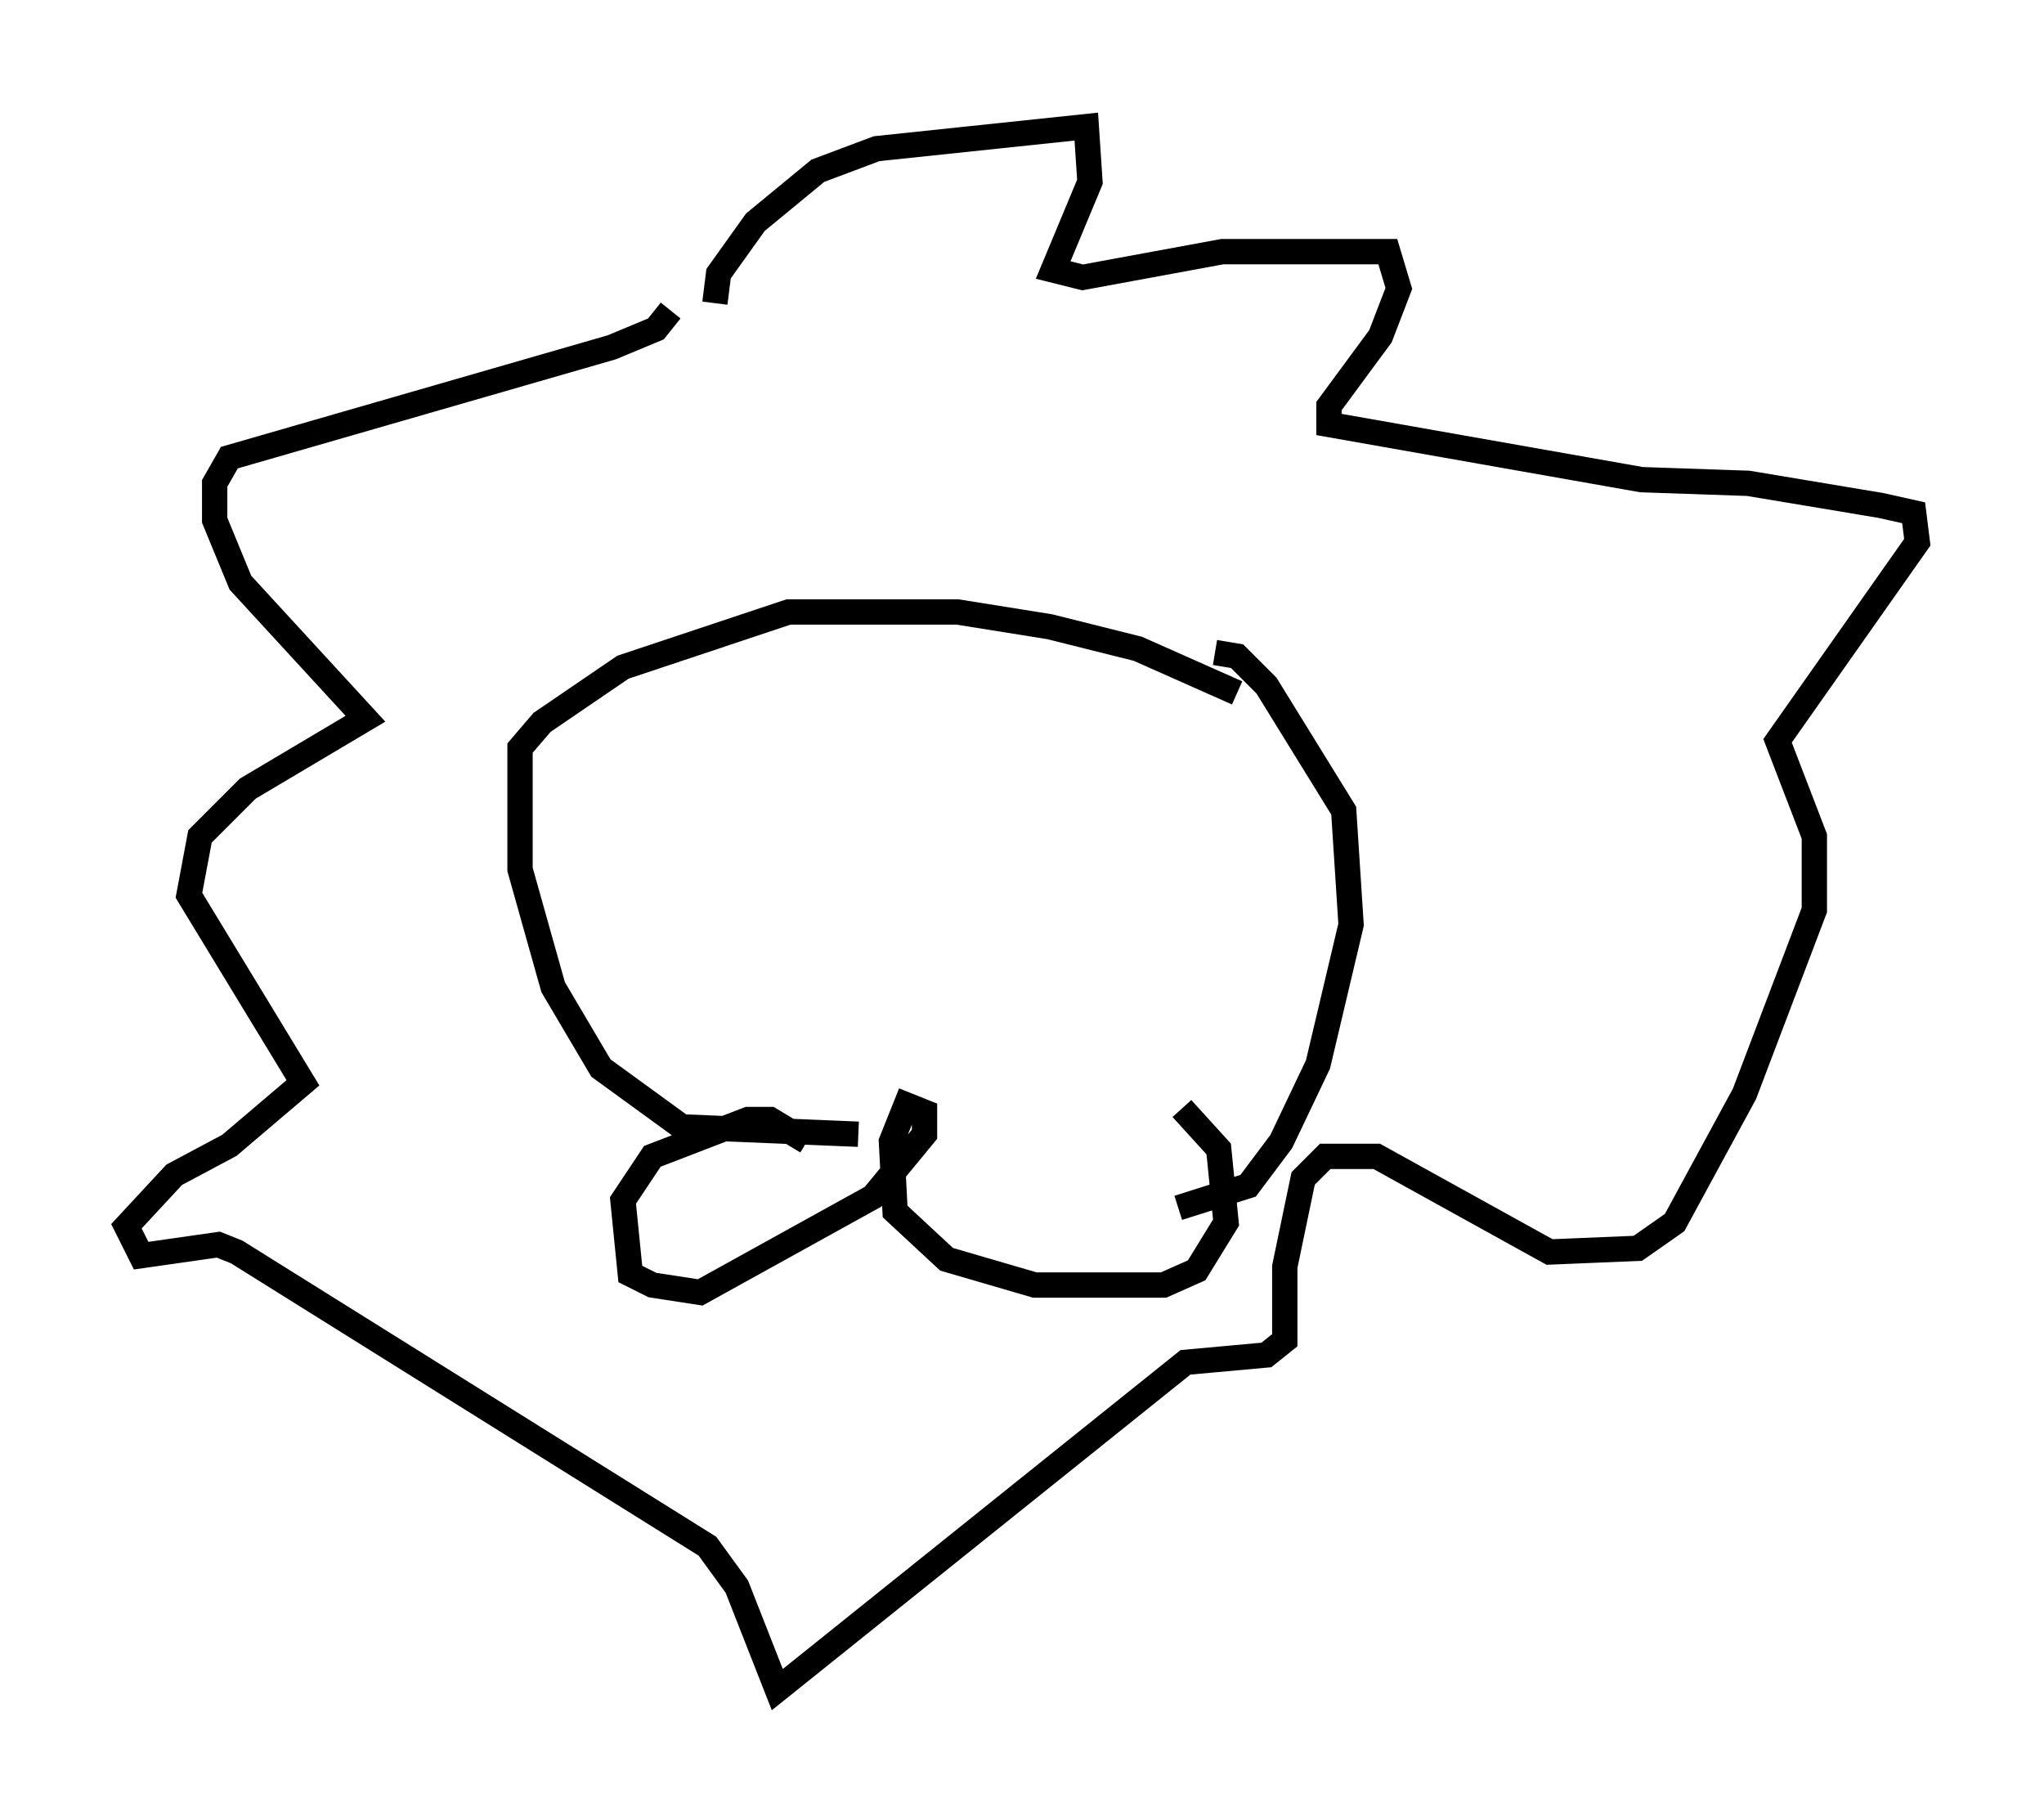 <?xml version="1.0" encoding="utf-8" ?>
<svg baseProfile="full" height="71.732" version="1.1" width="80.737" xmlns="http://www.w3.org/2000/svg" xmlns:ev="http://www.w3.org/2001/xml-events" xmlns:xlink="http://www.w3.org/1999/xlink"><defs /><rect fill="white" height="71.732" width="80.737" x="0" y="0" /><path d="M50.028, 28.385 m-1.162, -1.017 l-3.922, -1.743 -3.486, -0.872 l-3.631, -0.581 -6.682, 0.0 l-6.536, 2.179 -3.196, 2.179 l-0.872, 1.017 0.0, 4.793 l1.307, 4.648 1.888, 3.196 l3.196, 2.324 6.972, 0.291 m-2.034, 0.291 l-1.453, -0.872 -0.872, 0.0 l-3.777, 1.453 -1.162, 1.743 l0.291, 2.905 0.872, 0.436 l1.888, 0.291 6.827, -3.777 l2.034, -2.469 0.0, -0.872 l-0.726, -0.291 -0.581, 1.453 l0.145, 2.76 2.034, 1.888 l3.486, 1.017 5.084, 0.0 l1.307, -0.581 1.162, -1.888 l-0.291, -2.905 -1.453, -1.598 m1.307, -18.011 l0.872, 0.145 1.162, 1.162 l3.05, 4.939 0.291, 4.503 l-1.307, 5.52 -1.453, 3.05 l-1.307, 1.743 -2.76, 0.872 m-18.302, -35.732 l0.145, -1.162 1.453, -2.034 l2.469, -2.034 2.324, -0.872 l8.279, -0.872 0.145, 2.179 l-1.453, 3.486 1.162, 0.291 l5.52, -1.017 6.536, 0.0 l0.436, 1.453 -0.726, 1.888 l-2.034, 2.76 0.0, 0.726 l12.346, 2.179 4.212, 0.145 l5.229, 0.872 1.307, 0.291 l0.145, 1.162 -5.52, 7.844 l1.453, 3.777 0.0, 2.905 l-2.76, 7.263 -2.76, 5.084 l-1.453, 1.017 -3.486, 0.145 l-6.827, -3.777 -2.034, 0.0 l-0.872, 0.872 -0.726, 3.486 l0.0, 2.905 -0.726, 0.581 l-3.196, 0.291 -16.123, 12.927 l-1.598, -4.067 -1.162, -1.598 l-18.592, -11.62 -0.726, -0.291 l-3.05, 0.436 -0.581, -1.162 l1.888, -2.034 2.179, -1.162 l2.905, -2.469 -4.503, -7.408 l0.436, -2.324 1.888, -1.888 l4.648, -2.76 -4.939, -5.374 l-1.017, -2.469 0.0, -1.453 l0.581, -1.017 15.106, -4.358 l1.743, -0.726 0.581, -0.726 " fill="none" stroke="black" stroke-width="1" /></svg>